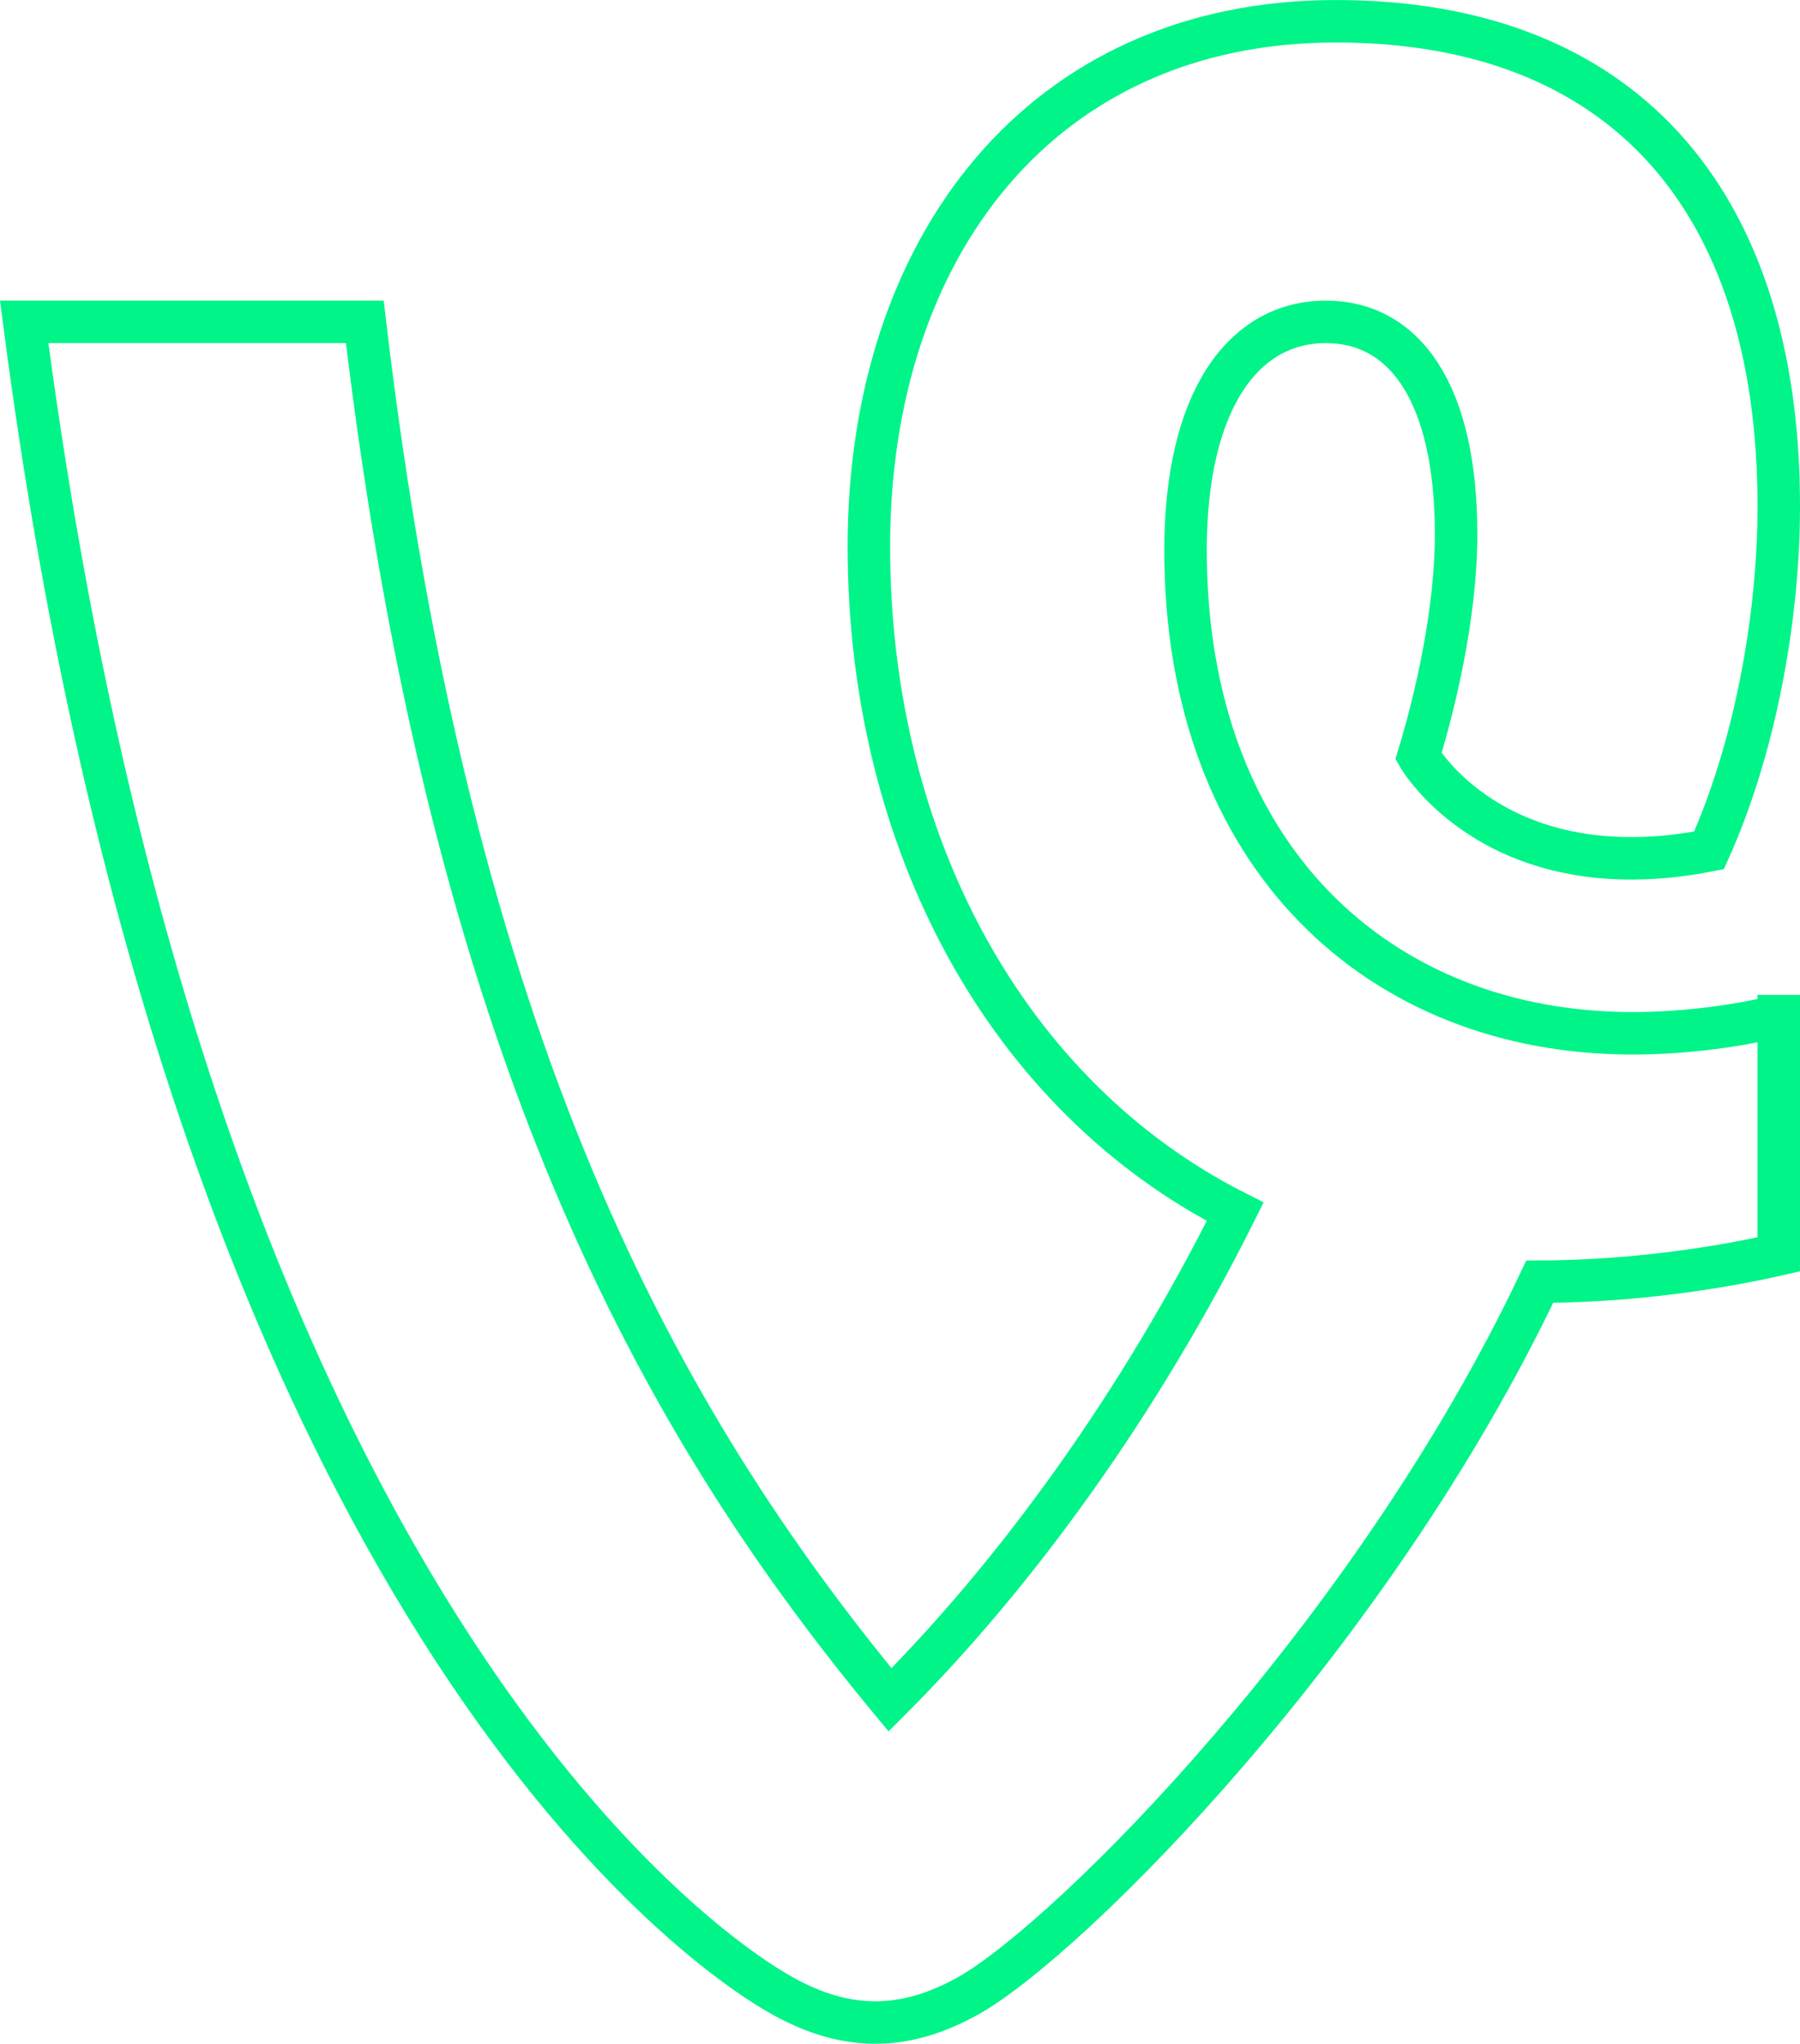 <?xml version="1.0" encoding="utf-8"?>
<!-- Generator: Adobe Illustrator 17.0.0, SVG Export Plug-In . SVG Version: 6.00 Build 0)  -->
<!DOCTYPE svg PUBLIC "-//W3C//DTD SVG 1.1//EN" "http://www.w3.org/Graphics/SVG/1.1/DTD/svg11.dtd">
<svg version="1.1" id="Layer_1" xmlns:x="http://ns.adobe.com/Extensibility/1.0/" xmlns:i="http://ns.adobe.com/AdobeIllustrator/10.0/" xmlns:graph="http://ns.adobe.com/Graphs/1.0/"
	 xmlns="http://www.w3.org/2000/svg" xmlns:xlink="http://www.w3.org/1999/xlink" x="0px" y="0px" width="63.567px"
	 height="72.179px" viewBox="0 0 63.567 72.179" enable-background="new 0 0 63.567 72.179" xml:space="preserve">
<path fill="none" stroke="#00F488" stroke-width="1.5" stroke-miterlimit="10" d="M62.817,35.887
	c-1.821,0.42-3.582,0.605-5.167,0.605c-8.918,0-15.783-6.228-15.783-17.057c0-5.308,2.052-8.068,4.954-8.068
	c2.761,0,4.601,2.477,4.601,7.502c0,2.857-0.765,5.989-1.33,7.841c0,0,2.748,4.794,10.262,3.323
	c1.596-3.542,2.463-8.13,2.463-12.154c0-10.829-5.521-17.128-15.642-17.128c-10.404,0-16.491,7.998-16.491,18.544
	c0,10.447,4.884,19.415,12.937,23.501c-3.386,6.774-7.695,12.741-12.189,17.237c-8.153-9.856-15.524-23.005-18.549-48.666H0.854
	C6.411,54.102,22.973,67.71,27.352,70.323c2.477,1.486,4.61,1.416,6.875,0.141c3.556-2.022,14.232-12.696,20.149-25.199
	c2.484-0.007,5.468-0.292,8.44-0.964V35.887z"/>
</svg>
